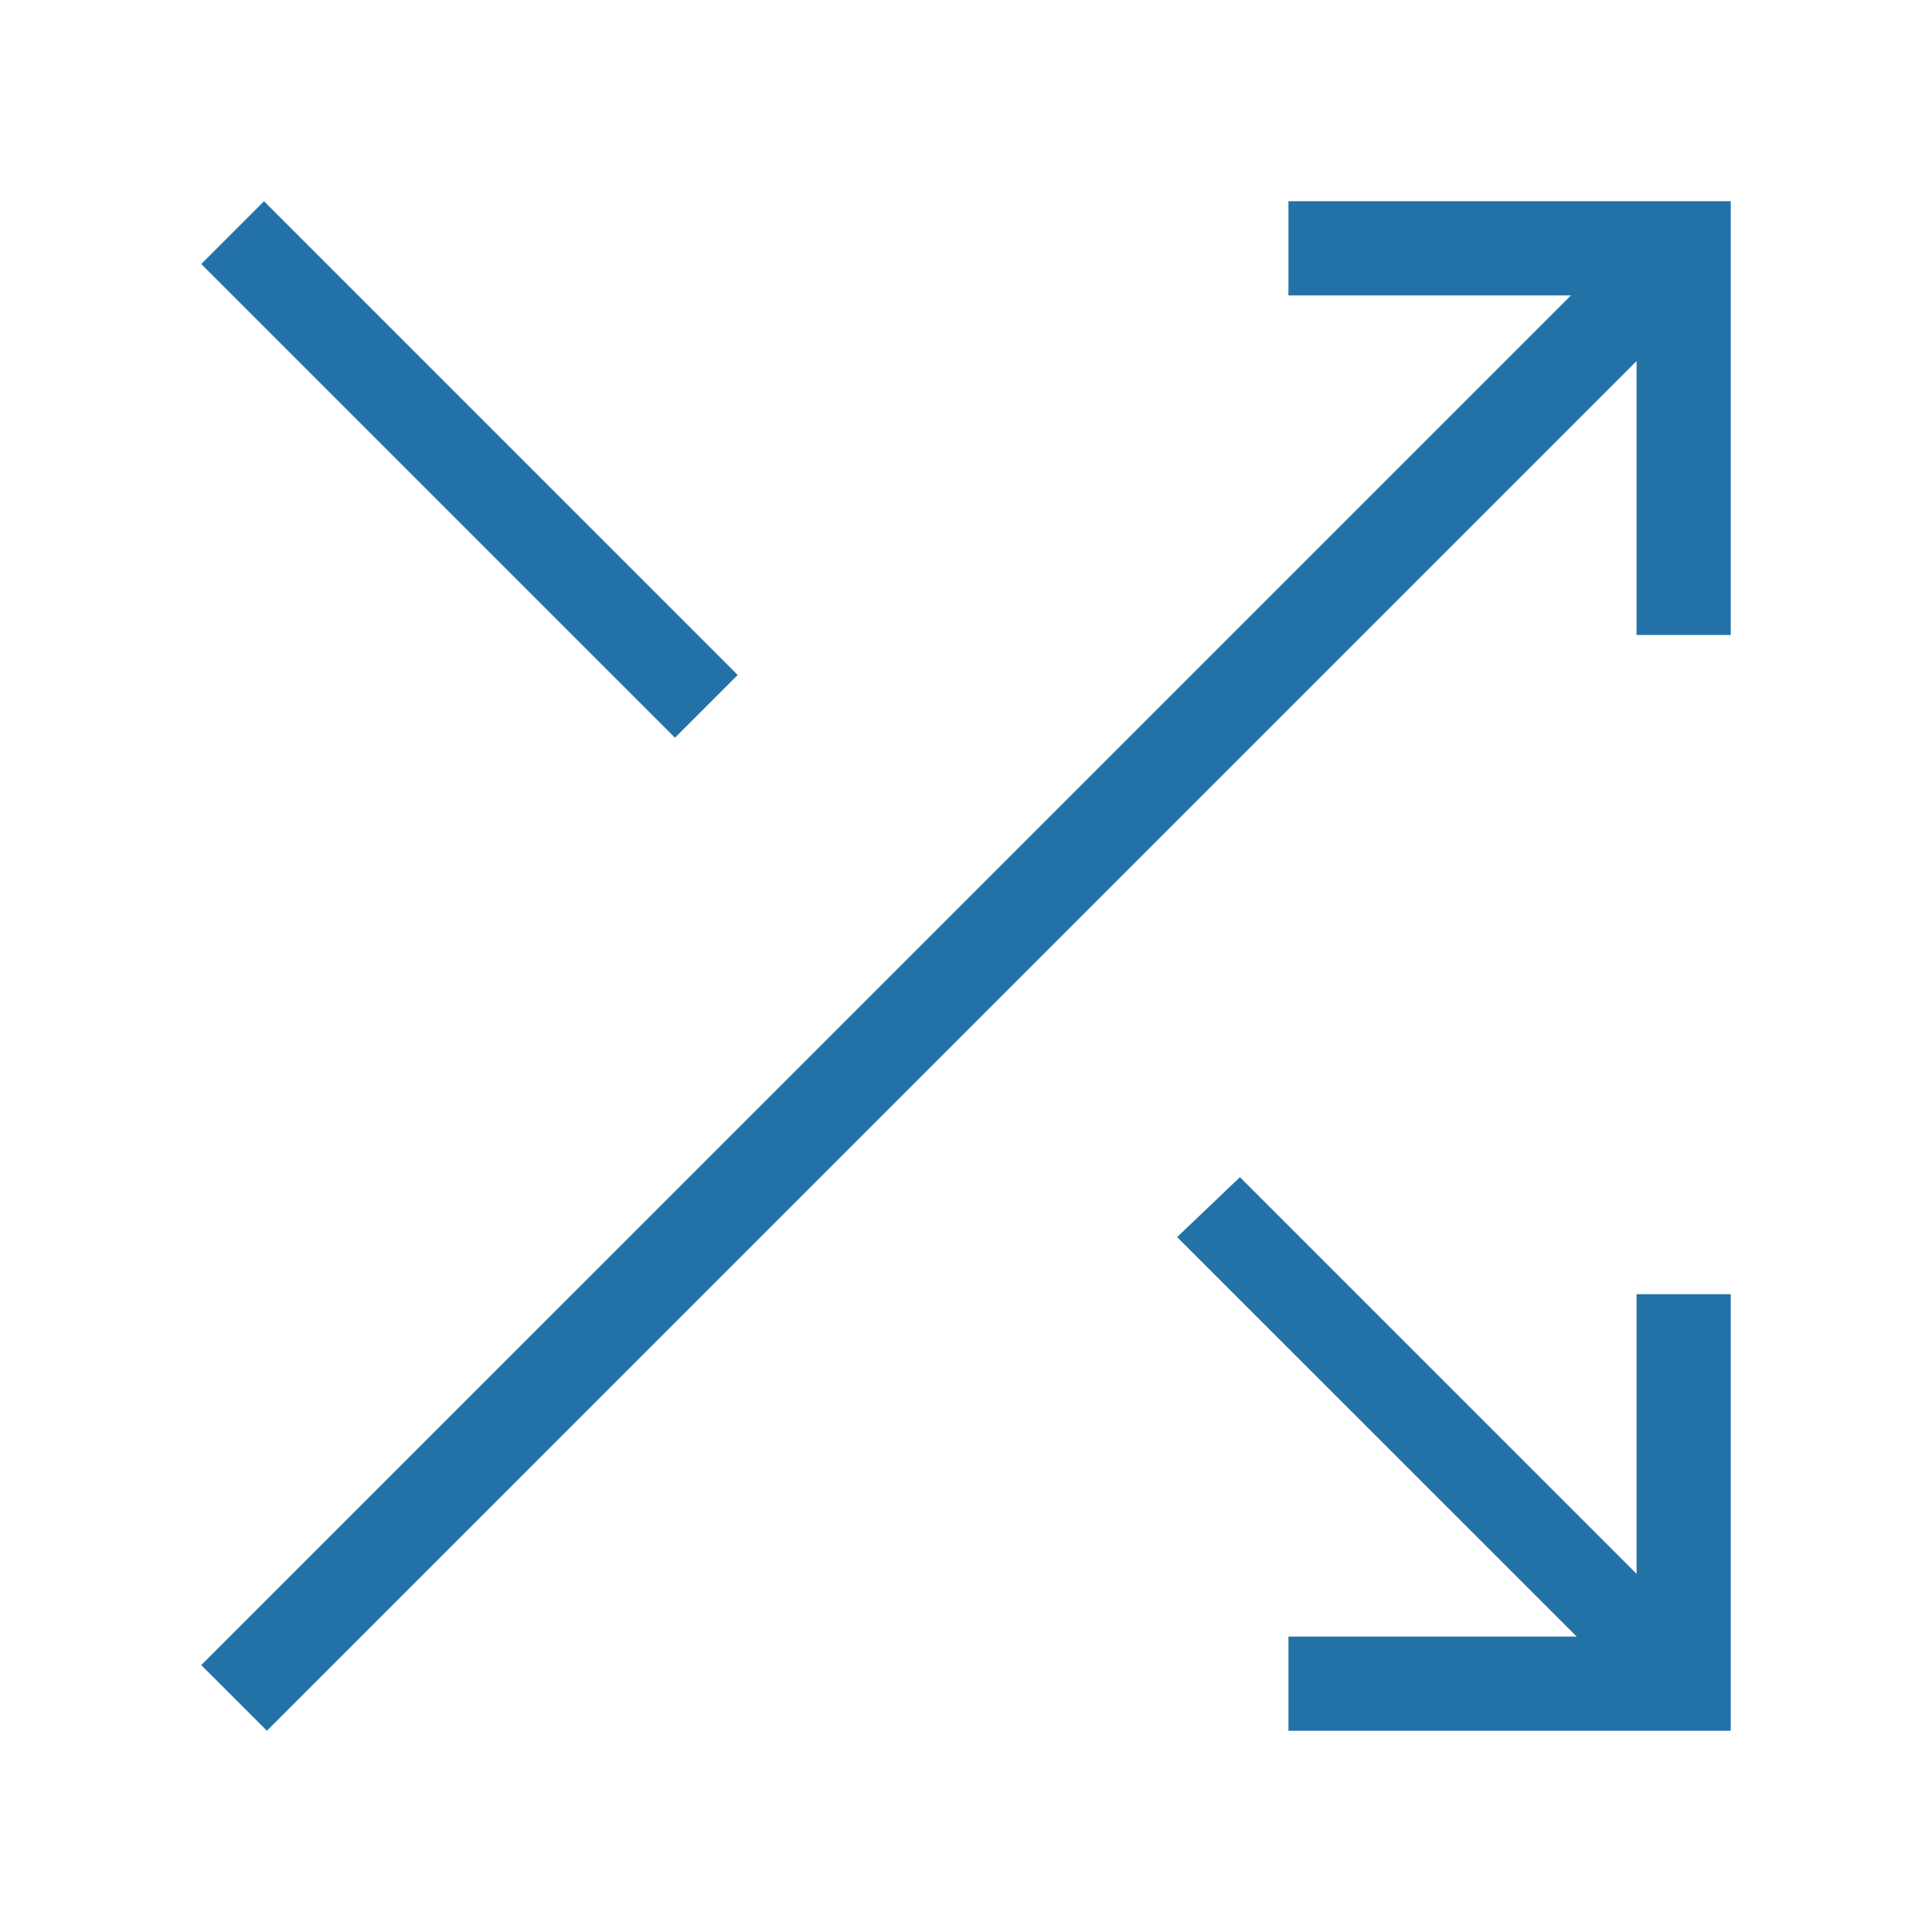 <svg width="48" height="48" viewBox="0 0 48 48" fill="none" xmlns="http://www.w3.org/2000/svg">
<path d="M32.011 43V40.66H39.172L29.246 30.735L30.806 29.246L40.66 39.101V32.153H43V43H32.011ZM6.631 43L5 41.369L39.03 7.34H32.011V5H43V15.776H40.66V8.97L6.631 43ZM16.769 18.328L5 6.56L6.56 5L18.328 16.769L16.769 18.328Z" fill="#2272A7"/>
</svg>

